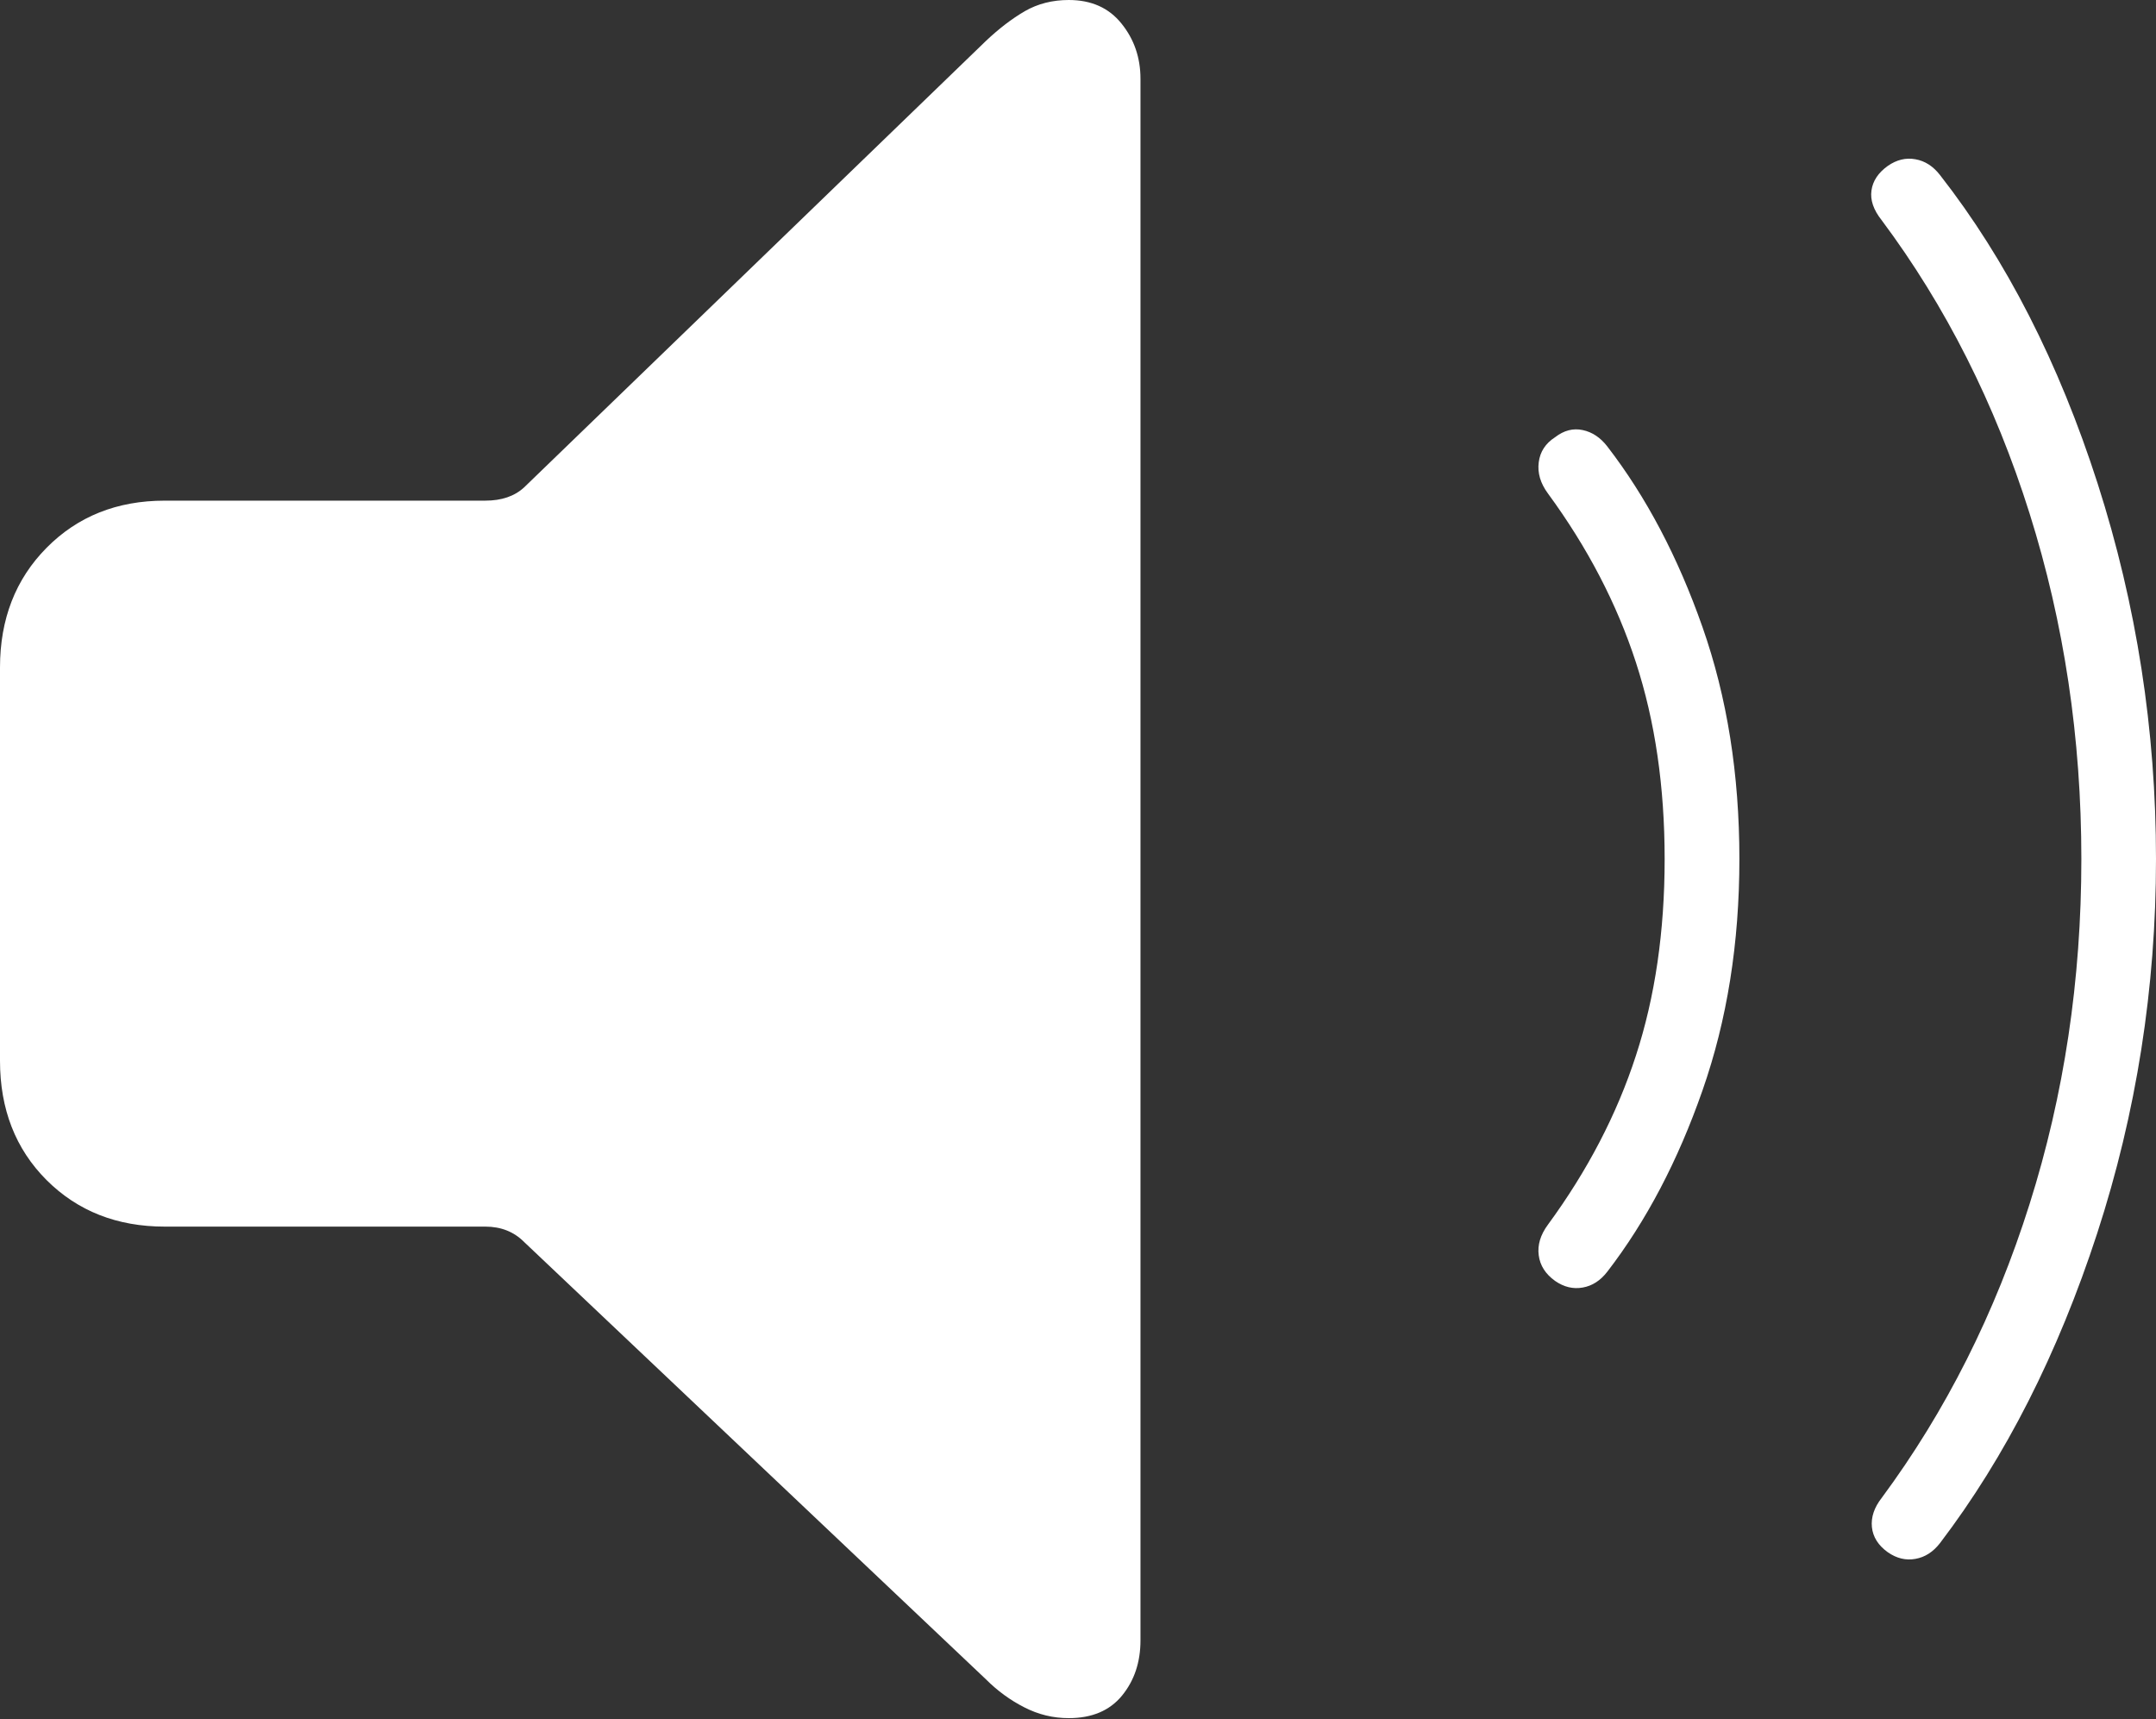 <?xml version="1.0" encoding="UTF-8"?>
<!--Generator: Apple Native CoreSVG 175-->
<!DOCTYPE svg
PUBLIC "-//W3C//DTD SVG 1.1//EN"
       "http://www.w3.org/Graphics/SVG/1.1/DTD/svg11.dtd">
<svg version="1.1" xmlns="http://www.w3.org/2000/svg" xmlns:xlink="http://www.w3.org/1999/xlink" width="20.566" height="16.396">
 <rect width="100%" height="100%" fill="#333333" stroke="none"/>
 <g>
  <rect height="16.396" opacity="0" width="20.566" x="0" y="0"/>
  <path d="M10.195 16.387Q10.527 16.387 10.703 16.172Q10.879 15.957 10.879 15.645L10.879 0.752Q10.879 0.449 10.698 0.225Q10.518 0 10.195 0Q9.961 0 9.775 0.107Q9.59 0.215 9.404 0.391L5 4.648Q4.863 4.775 4.629 4.775L1.572 4.775Q0.889 4.775 0.444 5.225Q0 5.674 0 6.367L0 10.117Q0 10.81 0.444 11.255Q0.889 11.699 1.572 11.699L4.629 11.699Q4.854 11.699 5 11.846L9.404 16.016Q9.57 16.182 9.771 16.284Q9.971 16.387 10.195 16.387ZM14.834 12.217Q14.961 12.305 15.098 12.28Q15.234 12.256 15.332 12.129Q15.889 11.406 16.24 10.4Q16.592 9.395 16.592 8.193Q16.592 6.982 16.24 5.981Q15.889 4.98 15.332 4.258Q15.234 4.131 15.098 4.102Q14.961 4.072 14.834 4.17Q14.697 4.258 14.678 4.409Q14.658 4.561 14.766 4.707Q15.332 5.479 15.605 6.318Q15.879 7.158 15.879 8.193Q15.879 9.229 15.605 10.068Q15.332 10.908 14.766 11.68Q14.658 11.826 14.678 11.973Q14.697 12.119 14.834 12.217ZM18.008 14.805Q18.135 14.893 18.271 14.868Q18.408 14.844 18.506 14.717Q19.443 13.486 20.005 11.763Q20.566 10.039 20.566 8.193Q20.566 6.348 20.01 4.614Q19.453 2.881 18.506 1.67Q18.408 1.543 18.271 1.519Q18.135 1.494 18.008 1.582Q17.871 1.68 17.852 1.816Q17.832 1.953 17.949 2.1Q18.867 3.33 19.36 4.897Q19.854 6.465 19.854 8.193Q19.854 9.922 19.36 11.484Q18.867 13.047 17.949 14.287Q17.842 14.424 17.856 14.565Q17.871 14.707 18.008 14.805Z" fill="#ffffff"/>
 </g>
</svg>
